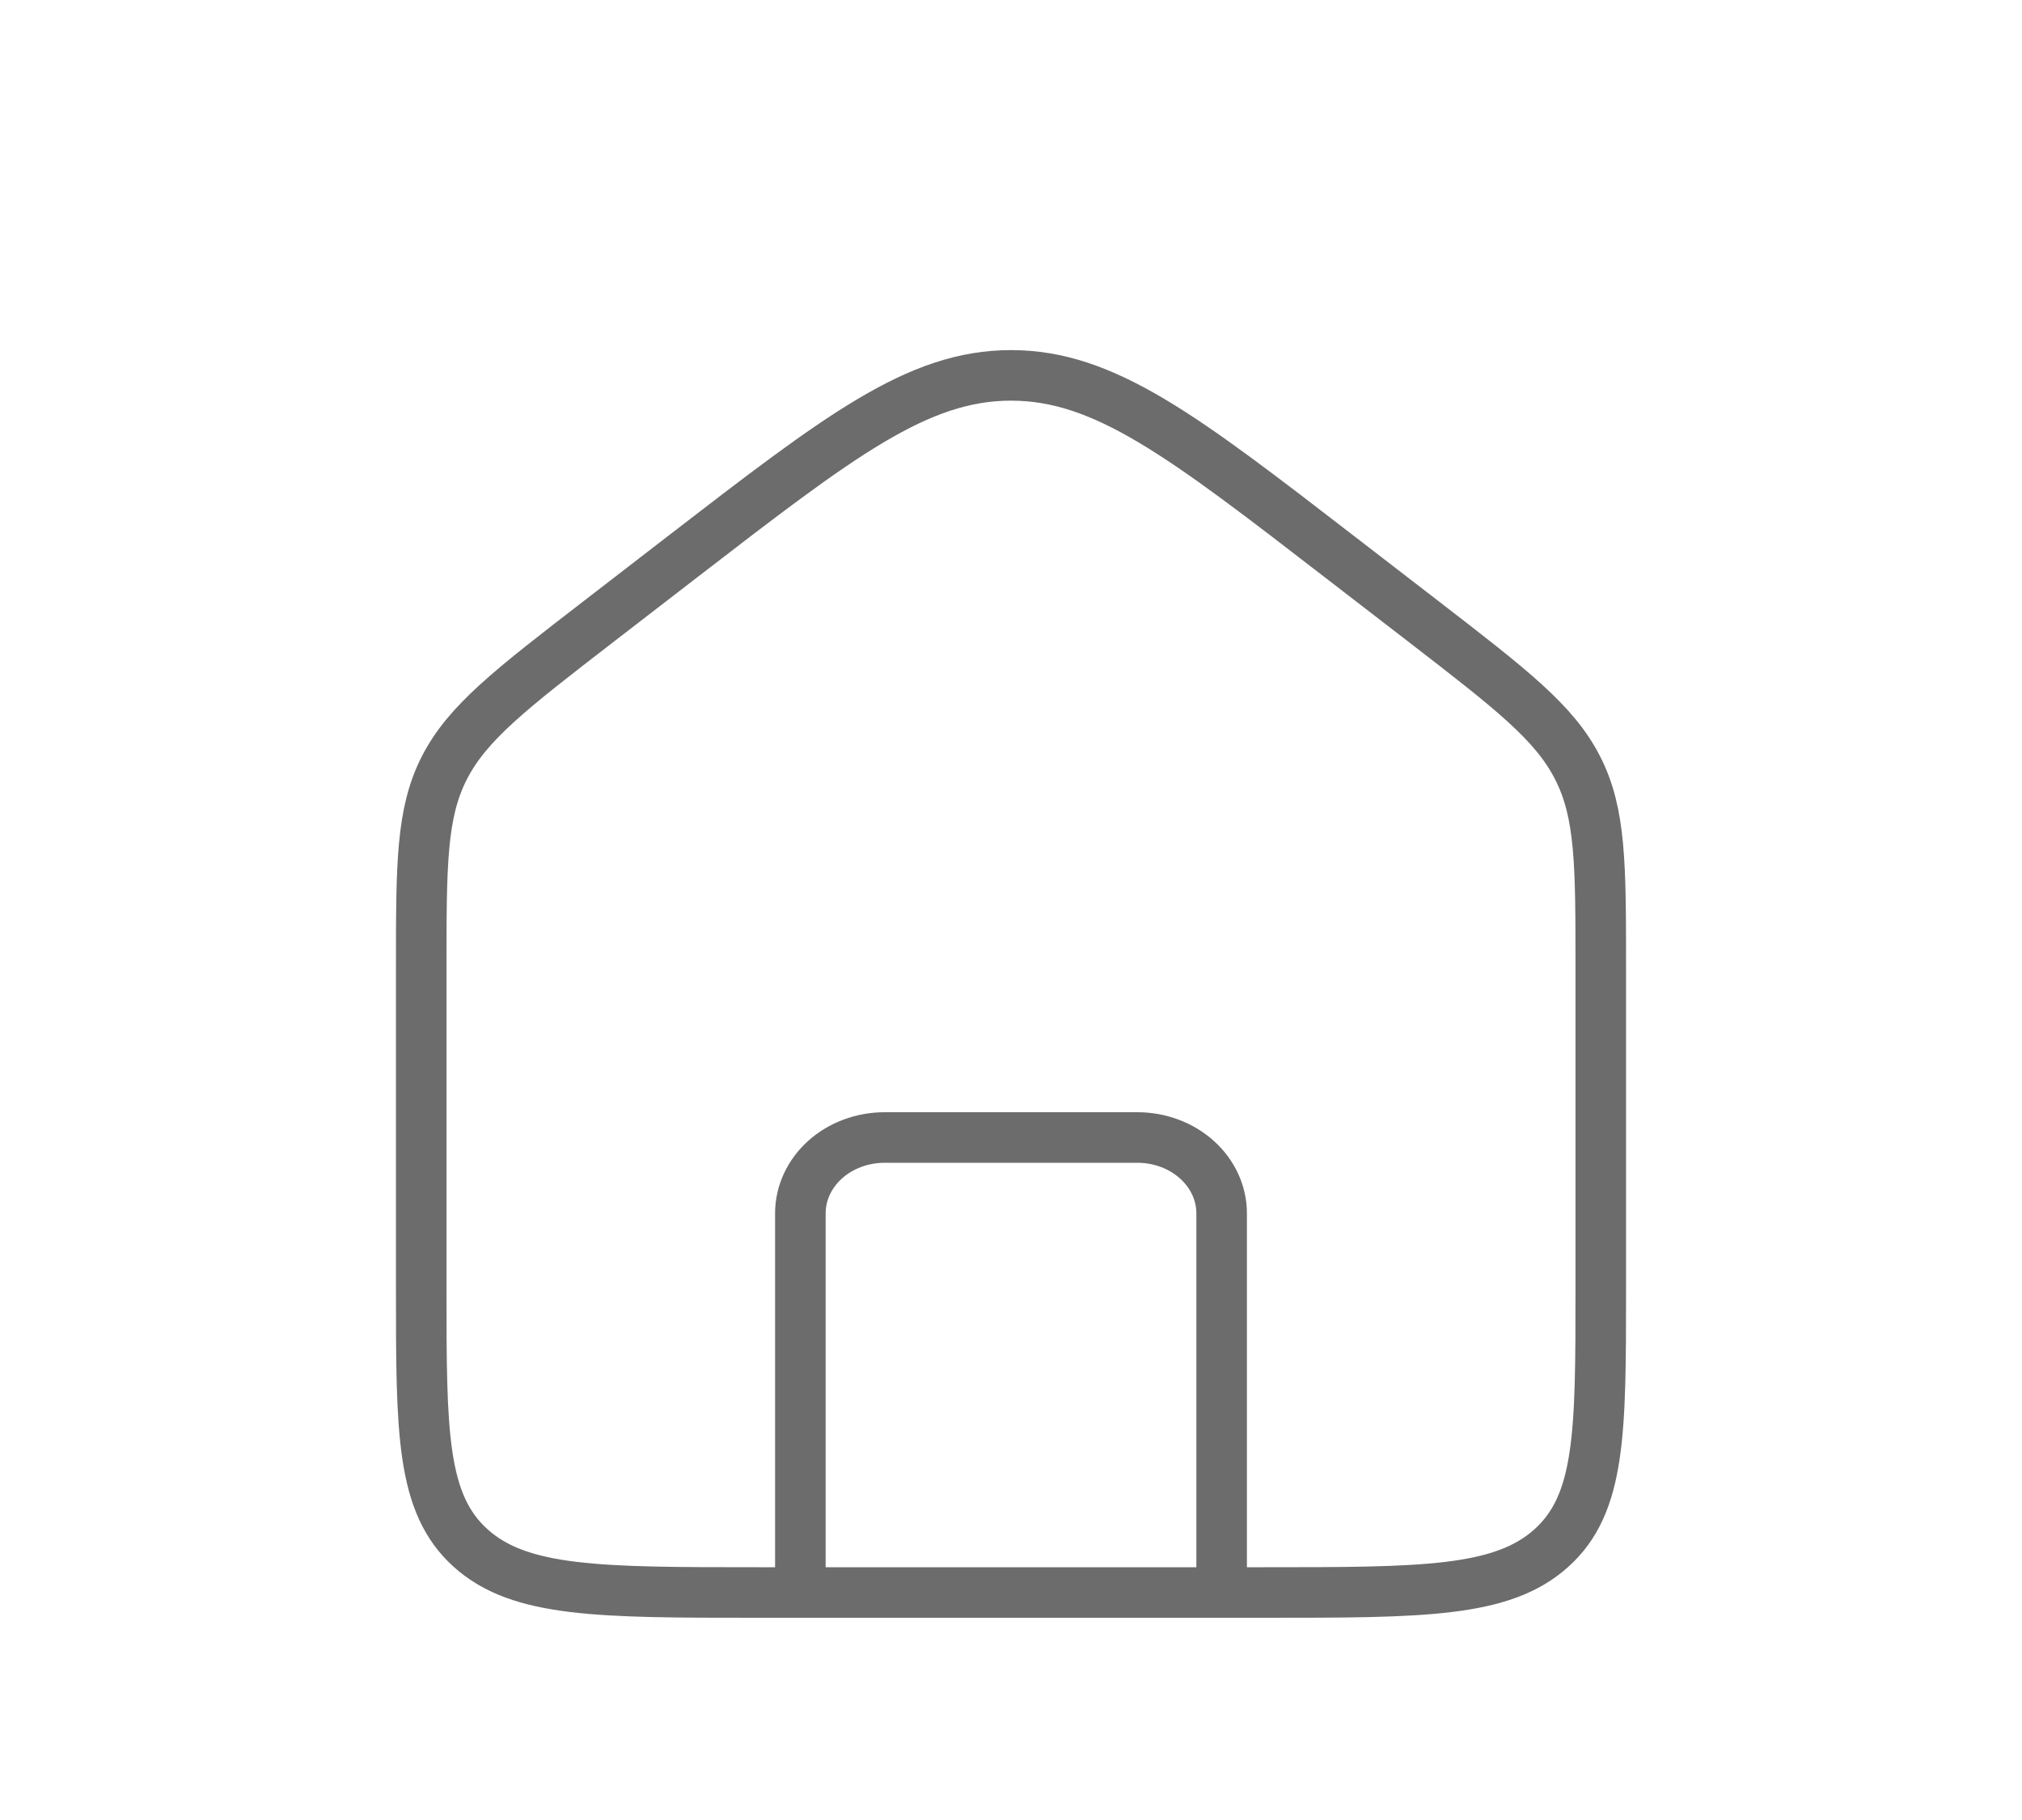 <svg width="40" height="36" viewBox="0 0 40 36" fill="none" xmlns="http://www.w3.org/2000/svg">
<path d="M8.333 19.14C8.333 17.103 8.333 16.084 8.79 15.189C9.248 14.293 10.107 13.632 11.825 12.306L13.492 11.02C16.6 8.625 18.15 7.425 20 7.425C21.85 7.425 23.402 8.623 26.508 11.019L28.175 12.304C29.892 13.63 30.752 14.292 31.208 15.187C31.667 16.083 31.667 17.101 31.667 19.138V25.5C31.667 28.329 31.667 29.742 30.69 30.621C29.713 31.5 28.143 31.5 25 31.5H15C11.857 31.5 10.287 31.5 9.31 30.621C8.333 29.742 8.333 28.329 8.333 25.5V19.14Z" stroke="#6C6C6C"/>
<path d="M24.167 31.5V24C24.167 23.602 23.991 23.221 23.678 22.939C23.366 22.658 22.942 22.5 22.5 22.5H17.5C17.058 22.5 16.634 22.658 16.321 22.939C16.009 23.221 15.833 23.602 15.833 24V31.5" stroke="#6C6C6C" stroke-linecap="round" stroke-linejoin="round"/>
</svg>
